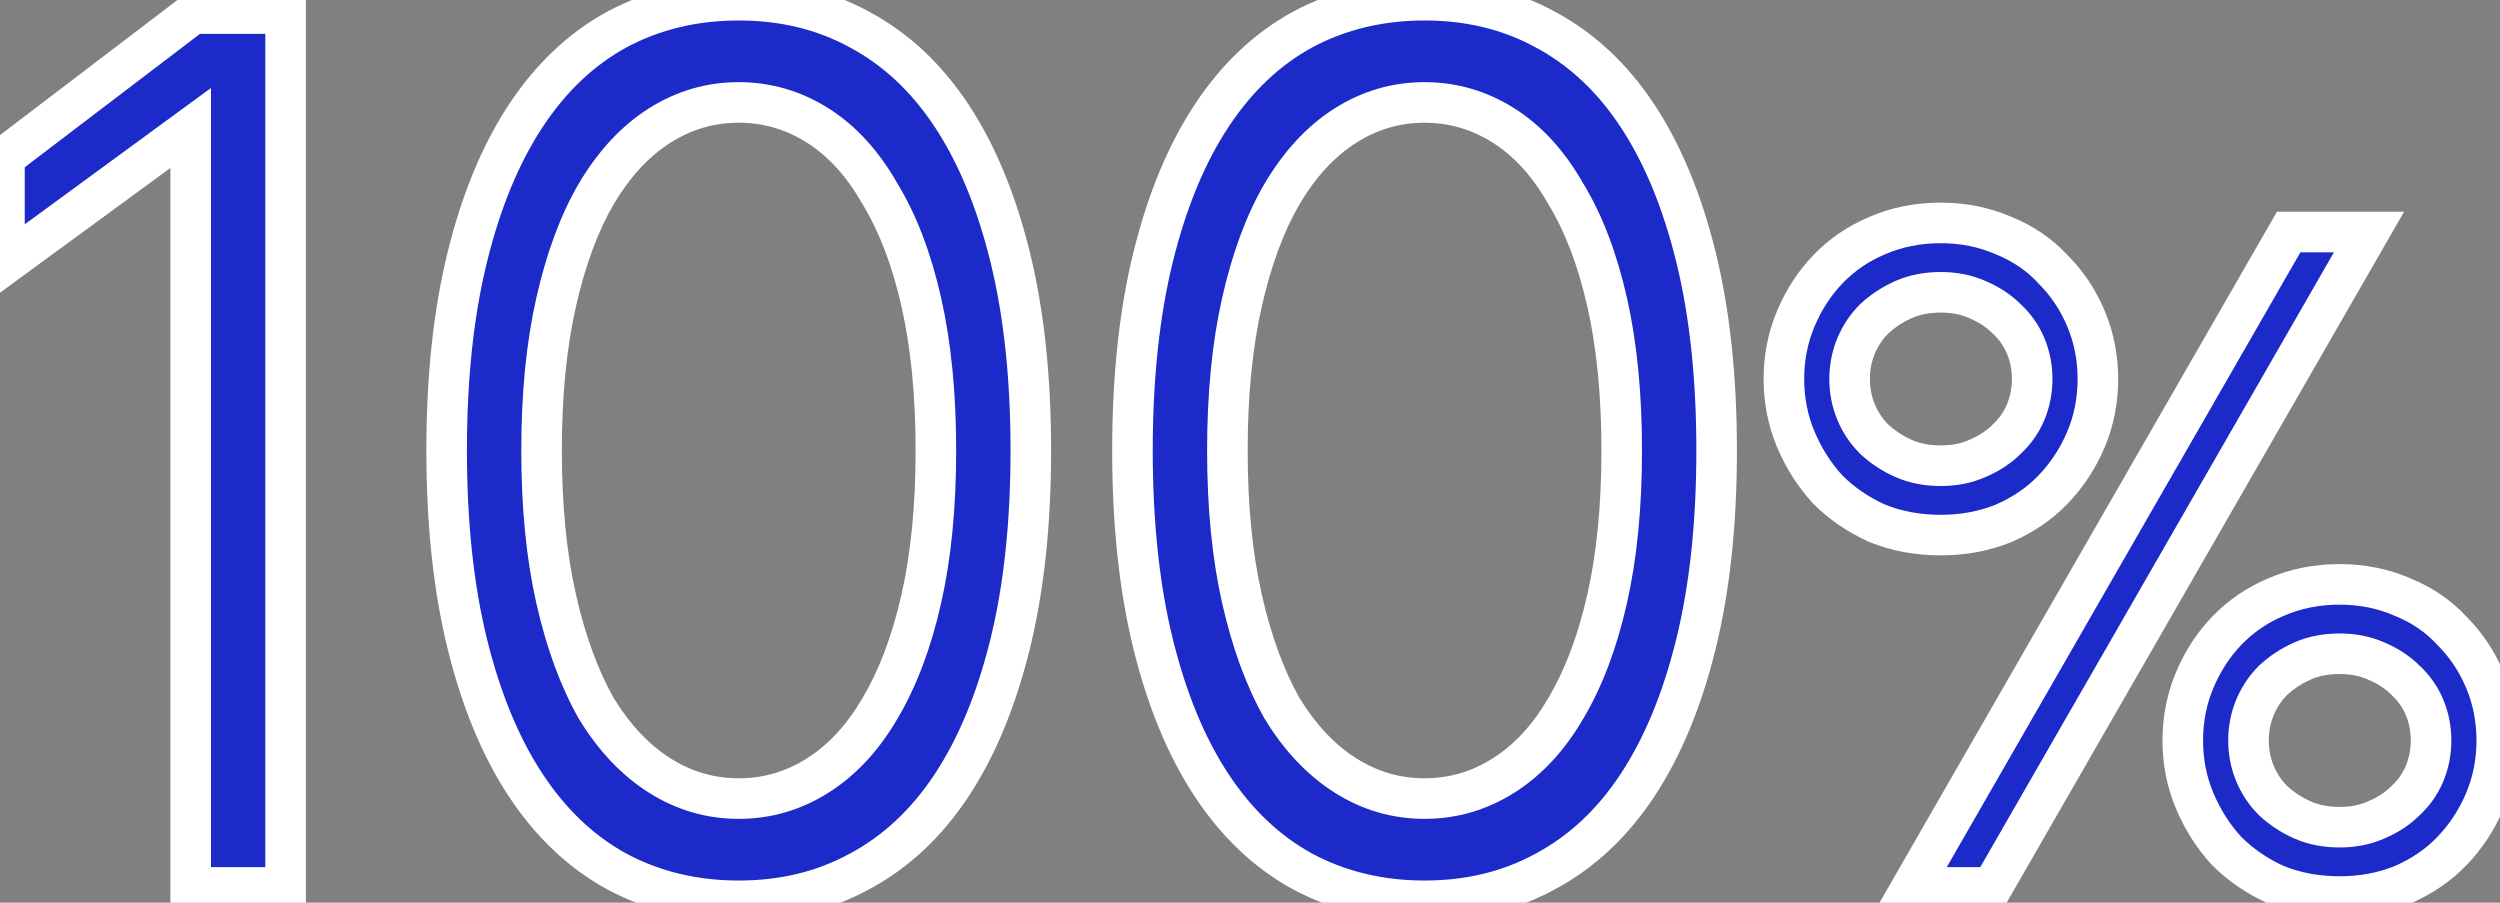 <svg width="493" height="178" viewBox="0 0 493 178" fill="none" xmlns="http://www.w3.org/2000/svg">
<rect x="0" y="0" width="493" height="178" fill="#808080" stroke="none"/>
<path d="M0.88 31L38.08 2.68H56.32V175H37.6V25.24L0.88 52.12V31ZM121.677 5.8C128.877 1.96 136.877 0.04 145.677 0.04C154.477 0.04 162.397 1.96 169.437 5.8C176.637 9.64 182.717 15.32 187.677 22.84C192.637 30.36 196.477 39.64 199.197 50.68C201.917 61.72 203.277 74.44 203.277 88.84C203.277 103.24 201.917 115.96 199.197 127C196.477 138.04 192.637 147.32 187.677 154.84C182.717 162.36 176.637 168.04 169.437 171.88C162.397 175.72 154.477 177.64 145.677 177.64C136.877 177.64 128.877 175.72 121.677 171.88C114.637 168.04 108.637 162.36 103.677 154.84C98.717 147.32 94.877 138.04 92.157 127C89.437 115.96 88.077 103.24 88.077 88.84C88.077 74.44 89.437 61.72 92.157 50.68C94.877 39.64 98.717 30.36 103.677 22.84C108.637 15.32 114.637 9.64 121.677 5.8ZM161.277 24.76C156.477 21.72 151.277 20.2 145.677 20.2C140.077 20.2 134.877 21.72 130.077 24.76C125.277 27.8 121.117 32.28 117.597 38.2C114.237 43.96 111.597 51.08 109.677 59.56C107.757 68.04 106.797 77.8 106.797 88.84C106.797 99.88 107.757 109.64 109.677 118.12C111.597 126.6 114.237 133.8 117.597 139.72C121.117 145.48 125.277 149.88 130.077 152.92C134.877 155.96 140.077 157.48 145.677 157.48C151.277 157.48 156.477 155.96 161.277 152.92C166.077 149.88 170.157 145.48 173.517 139.72C177.037 133.8 179.757 126.6 181.677 118.12C183.597 109.64 184.557 99.88 184.557 88.84C184.557 77.8 183.597 68.04 181.677 59.56C179.757 51.08 177.037 43.96 173.517 38.2C170.157 32.28 166.077 27.8 161.277 24.76ZM256.921 5.8C264.121 1.96 272.121 0.04 280.921 0.04C289.721 0.04 297.641 1.96 304.681 5.8C311.881 9.64 317.961 15.32 322.921 22.84C327.881 30.36 331.721 39.64 334.441 50.68C337.161 61.72 338.521 74.44 338.521 88.84C338.521 103.24 337.161 115.96 334.441 127C331.721 138.04 327.881 147.32 322.921 154.84C317.961 162.36 311.881 168.04 304.681 171.88C297.641 175.72 289.721 177.64 280.921 177.64C272.121 177.64 264.121 175.72 256.921 171.88C249.881 168.04 243.881 162.36 238.921 154.84C233.961 147.32 230.121 138.04 227.401 127C224.681 115.96 223.321 103.24 223.321 88.84C223.321 74.44 224.681 61.72 227.401 50.68C230.121 39.64 233.961 30.36 238.921 22.84C243.881 15.32 249.881 9.64 256.921 5.8ZM296.521 24.76C291.721 21.72 286.521 20.2 280.921 20.2C275.321 20.2 270.121 21.72 265.321 24.76C260.521 27.8 256.361 32.28 252.841 38.2C249.481 43.96 246.841 51.08 244.921 59.56C243.001 68.04 242.041 77.8 242.041 88.84C242.041 99.88 243.001 109.64 244.921 118.12C246.841 126.6 249.481 133.8 252.841 139.72C256.361 145.48 260.521 149.88 265.321 152.92C270.121 155.96 275.321 157.48 280.921 157.48C286.521 157.48 291.721 155.96 296.521 152.92C301.321 149.88 305.401 145.48 308.761 139.72C312.281 133.8 315.001 126.6 316.921 118.12C318.841 109.64 319.801 99.88 319.801 88.84C319.801 77.8 318.841 68.04 316.921 59.56C315.001 51.08 312.281 43.96 308.761 38.2C305.401 32.28 301.321 27.8 296.521 24.76ZM376.984 175L451.324 45.76H467.164L392.824 175H376.984ZM382.744 105.52C378.184 105.52 373.984 104.74 370.144 103.18C366.424 101.5 363.184 99.28 360.424 96.52C357.784 93.64 355.684 90.34 354.124 86.62C352.564 82.9 351.784 78.94 351.784 74.74C351.784 70.54 352.564 66.58 354.124 62.86C355.684 59.14 357.784 55.9 360.424 53.14C363.184 50.26 366.424 48.04 370.144 46.48C373.984 44.8 378.184 43.96 382.744 43.96C387.184 43.96 391.324 44.8 395.164 46.48C399.004 48.04 402.244 50.26 404.884 53.14C407.644 55.9 409.804 59.14 411.364 62.86C412.924 66.58 413.704 70.54 413.704 74.74C413.704 78.94 412.924 82.9 411.364 86.62C409.804 90.34 407.644 93.64 404.884 96.52C402.244 99.28 399.004 101.5 395.164 103.18C391.324 104.74 387.184 105.52 382.744 105.52ZM382.744 57.64C379.984 57.64 377.524 58.12 375.364 59.08C373.204 60.04 371.284 61.3 369.604 62.86C368.044 64.42 366.844 66.22 366.004 68.26C365.164 70.3 364.744 72.46 364.744 74.74C364.744 77.02 365.164 79.18 366.004 81.22C366.844 83.26 368.044 85.06 369.604 86.62C371.284 88.18 373.204 89.44 375.364 90.4C377.524 91.36 379.984 91.84 382.744 91.84C385.384 91.84 387.784 91.36 389.944 90.4C392.224 89.44 394.144 88.18 395.704 86.62C397.384 85.06 398.644 83.26 399.484 81.22C400.324 79.18 400.744 77.02 400.744 74.74C400.744 72.46 400.324 70.3 399.484 68.26C398.644 66.22 397.384 64.42 395.704 62.86C394.144 61.3 392.224 60.04 389.944 59.08C387.784 58.12 385.384 57.64 382.744 57.64ZM461.404 176.8C456.844 176.8 452.644 176.02 448.804 174.46C445.084 172.78 441.844 170.56 439.084 167.8C436.444 164.92 434.344 161.62 432.784 157.9C431.224 154.18 430.444 150.22 430.444 146.02C430.444 141.82 431.224 137.86 432.784 134.14C434.344 130.42 436.444 127.18 439.084 124.42C441.844 121.54 445.084 119.32 448.804 117.76C452.644 116.08 456.844 115.24 461.404 115.24C465.844 115.24 469.984 116.08 473.824 117.76C477.664 119.32 480.904 121.54 483.544 124.42C486.304 127.18 488.464 130.42 490.024 134.14C491.584 137.86 492.364 141.82 492.364 146.02C492.364 150.22 491.584 154.18 490.024 157.9C488.464 161.62 486.304 164.92 483.544 167.8C480.904 170.56 477.664 172.78 473.824 174.46C469.984 176.02 465.844 176.8 461.404 176.8ZM461.404 128.92C458.644 128.92 456.184 129.4 454.024 130.36C451.864 131.32 449.944 132.58 448.264 134.14C446.704 135.7 445.504 137.5 444.664 139.54C443.824 141.58 443.404 143.74 443.404 146.02C443.404 148.3 443.824 150.46 444.664 152.5C445.504 154.54 446.704 156.34 448.264 157.9C449.944 159.46 451.864 160.72 454.024 161.68C456.184 162.64 458.644 163.12 461.404 163.12C464.044 163.12 466.444 162.64 468.604 161.68C470.884 160.72 472.804 159.46 474.364 157.9C476.044 156.34 477.304 154.54 478.144 152.5C478.984 150.46 479.404 148.3 479.404 146.02C479.404 143.74 478.984 141.58 478.144 139.54C477.304 137.5 476.044 135.7 474.364 134.14C472.804 132.58 470.884 131.32 468.604 130.36C466.444 129.4 464.044 128.92 461.404 128.92Z" fill="#1B2AC9"/>
<path d="M0.88 31L-1.543 27.817L-3.12 29.018V31H0.88ZM38.08 2.68V-1.32H36.731L35.657 -0.503L38.08 2.68ZM56.32 2.68H60.32V-1.32H56.32V2.68ZM56.32 175V179H60.32V175H56.32ZM37.6 175H33.6V179H37.6V175ZM37.6 25.24H41.6V17.355L35.237 22.012L37.6 25.24ZM0.88 52.12H-3.12V60.005L3.243 55.348L0.88 52.12ZM3.303 34.183L40.503 5.863L35.657 -0.503L-1.543 27.817L3.303 34.183ZM38.08 6.68H56.32V-1.32H38.08V6.68ZM52.32 2.68V175H60.32V2.68H52.32ZM56.32 171H37.6V179H56.32V171ZM41.6 175V25.24H33.6V175H41.6ZM35.237 22.012L-1.483 48.892L3.243 55.348L39.963 28.468L35.237 22.012ZM4.88 52.12V31H-3.12V52.12H4.88ZM121.677 5.8L119.795 2.271L119.778 2.279L119.761 2.288L121.677 5.8ZM169.437 5.8L167.521 9.312L167.538 9.321L167.555 9.329L169.437 5.8ZM187.677 22.84L184.338 25.042L187.677 22.84ZM199.197 50.68L195.313 51.637V51.637L199.197 50.68ZM199.197 127L203.081 127.957L199.197 127ZM187.677 154.84L191.016 157.042L187.677 154.84ZM169.437 171.88L167.555 168.351L167.538 168.359L167.521 168.368L169.437 171.88ZM121.677 171.88L119.761 175.392L119.778 175.401L119.795 175.409L121.677 171.88ZM92.157 127L88.273 127.957L92.157 127ZM92.157 50.68L96.041 51.637L92.157 50.68ZM103.677 22.84L107.016 25.042L103.677 22.84ZM130.077 24.76L132.217 28.139L130.077 24.76ZM117.597 38.2L114.159 36.156L114.15 36.17L114.142 36.184L117.597 38.2ZM109.677 59.56L113.578 60.443V60.443L109.677 59.56ZM109.677 118.12L113.578 117.237L109.677 118.12ZM117.597 139.72L114.118 141.694L114.15 141.751L114.184 141.806L117.597 139.72ZM173.517 139.72L170.079 137.676L170.07 137.69L170.062 137.705L173.517 139.72ZM173.517 38.2L170.038 40.174L170.07 40.231L170.104 40.286L173.517 38.2ZM123.559 9.329C130.135 5.822 137.481 4.04 145.677 4.04V-3.96C136.273 -3.96 127.619 -1.902 119.795 2.271L123.559 9.329ZM145.677 4.04C153.874 4.04 161.125 5.823 167.521 9.312L171.352 2.288C163.669 -1.903 155.079 -3.96 145.677 -3.96V4.04ZM167.555 9.329C174.106 12.824 179.706 18.02 184.338 25.042L191.016 20.638C185.728 12.62 179.167 6.456 171.319 2.271L167.555 9.329ZM184.338 25.042C188.99 32.096 192.675 40.929 195.313 51.637L203.081 49.723C200.279 38.351 196.283 28.624 191.016 20.638L184.338 25.042ZM195.313 51.637C197.939 62.294 199.277 74.681 199.277 88.84H207.277C207.277 74.199 205.895 61.146 203.081 49.723L195.313 51.637ZM199.277 88.84C199.277 102.999 197.939 115.386 195.313 126.043L203.081 127.957C205.895 116.534 207.277 103.481 207.277 88.84H199.277ZM195.313 126.043C192.675 136.751 188.99 145.584 184.338 152.638L191.016 157.042C196.283 149.056 200.279 139.329 203.081 127.957L195.313 126.043ZM184.338 152.638C179.706 159.66 174.106 164.856 167.555 168.351L171.319 175.409C179.167 171.224 185.728 165.06 191.016 157.042L184.338 152.638ZM167.521 168.368C161.125 171.857 153.874 173.64 145.677 173.64V181.64C155.079 181.64 163.669 179.583 171.352 175.392L167.521 168.368ZM145.677 173.64C137.481 173.64 130.135 171.858 123.559 168.351L119.795 175.409C127.619 179.582 136.273 181.64 145.677 181.64V173.64ZM123.592 168.368C117.195 164.879 111.661 159.68 107.016 152.638L100.338 157.042C105.613 165.04 112.079 171.201 119.761 175.392L123.592 168.368ZM107.016 152.638C102.363 145.584 98.679 136.751 96.041 126.043L88.273 127.957C91.075 139.329 95.07 149.056 100.338 157.042L107.016 152.638ZM96.041 126.043C93.415 115.386 92.077 102.999 92.077 88.84H84.077C84.077 103.481 85.459 116.534 88.273 127.957L96.041 126.043ZM92.077 88.84C92.077 74.681 93.415 62.294 96.041 51.637L88.273 49.723C85.459 61.146 84.077 74.199 84.077 88.84H92.077ZM96.041 51.637C98.679 40.929 102.363 32.096 107.016 25.042L100.338 20.638C95.07 28.624 91.075 38.351 88.273 49.723L96.041 51.637ZM107.016 25.042C111.661 18 117.195 12.801 123.592 9.312L119.761 2.288C112.079 6.479 105.613 12.64 100.338 20.638L107.016 25.042ZM163.417 21.381C157.987 17.942 152.046 16.2 145.677 16.2V24.2C150.507 24.2 154.967 25.498 159.137 28.139L163.417 21.381ZM145.677 16.2C139.307 16.2 133.367 17.942 127.937 21.381L132.217 28.139C136.387 25.498 140.846 24.2 145.677 24.2V16.2ZM127.937 21.381C122.504 24.822 117.933 29.808 114.159 36.156L121.035 40.244C124.301 34.752 128.05 30.779 132.217 28.139L127.937 21.381ZM114.142 36.184C110.525 42.385 107.76 49.913 105.776 58.677L113.578 60.443C115.434 52.247 117.949 45.535 121.052 40.215L114.142 36.184ZM105.776 58.677C103.775 67.512 102.797 77.578 102.797 88.84H110.797C110.797 78.022 111.739 68.568 113.578 60.443L105.776 58.677ZM102.797 88.84C102.797 100.102 103.775 110.168 105.776 119.003L113.578 117.237C111.739 109.112 110.797 99.658 110.797 88.84H102.797ZM105.776 119.003C107.759 127.765 110.52 135.354 114.118 141.694L121.076 137.746C117.954 132.246 115.434 125.435 113.578 117.237L105.776 119.003ZM114.184 141.806C117.964 147.991 122.53 152.875 127.937 156.299L132.217 149.541C128.024 146.885 124.27 142.969 121.01 137.634L114.184 141.806ZM127.937 156.299C133.367 159.738 139.307 161.48 145.677 161.48V153.48C140.846 153.48 136.387 152.182 132.217 149.541L127.937 156.299ZM145.677 161.48C152.046 161.48 157.987 159.738 163.417 156.299L159.137 149.541C154.967 152.182 150.507 153.48 145.677 153.48V161.48ZM163.417 156.299C168.845 152.862 173.345 147.953 176.972 141.735L170.062 137.705C166.969 143.007 163.309 146.898 159.137 149.541L163.417 156.299ZM176.955 141.764C180.737 135.404 183.589 127.79 185.578 119.003L177.776 117.237C175.925 125.41 173.337 132.196 170.079 137.676L176.955 141.764ZM185.578 119.003C187.579 110.168 188.557 100.102 188.557 88.84H180.557C180.557 99.658 179.615 109.112 177.776 117.237L185.578 119.003ZM188.557 88.84C188.557 77.578 187.579 67.512 185.578 58.677L177.776 60.443C179.615 68.568 180.557 78.022 180.557 88.84H188.557ZM185.578 58.677C183.588 49.888 180.732 42.335 176.93 36.114L170.104 40.286C173.342 45.585 175.926 52.272 177.776 60.443L185.578 58.677ZM176.996 36.226C173.375 29.847 168.872 24.835 163.417 21.381L159.137 28.139C163.282 30.765 166.938 34.713 170.038 40.174L176.996 36.226ZM256.921 5.8L255.038 2.271L255.022 2.279L255.005 2.288L256.921 5.8ZM304.681 5.8L302.765 9.312L302.782 9.321L302.798 9.329L304.681 5.8ZM322.921 22.84L319.582 25.042L322.921 22.84ZM334.441 50.68L330.557 51.637V51.637L334.441 50.68ZM334.441 127L338.324 127.957L334.441 127ZM322.921 154.84L326.26 157.042L322.921 154.84ZM304.681 171.88L302.798 168.351L302.782 168.359L302.765 168.368L304.681 171.88ZM256.921 171.88L255.005 175.392L255.022 175.401L255.038 175.409L256.921 171.88ZM227.401 127L223.517 127.957L227.401 127ZM227.401 50.68L231.284 51.637L227.401 50.68ZM238.921 22.84L242.26 25.042H242.26L238.921 22.84ZM265.321 24.76L267.461 28.139L265.321 24.76ZM252.841 38.2L249.402 36.156L249.394 36.17L249.385 36.184L252.841 38.2ZM244.921 59.56L248.822 60.443V60.443L244.921 59.56ZM244.921 118.12L248.822 117.237L244.921 118.12ZM252.841 139.72L249.362 141.694L249.394 141.751L249.427 141.806L252.841 139.72ZM308.761 139.72L305.322 137.676L305.314 137.69L305.306 137.705L308.761 139.72ZM308.761 38.2L305.282 40.174L305.314 40.231L305.348 40.286L308.761 38.2ZM258.803 9.329C265.379 5.822 272.724 4.04 280.921 4.04V-3.96C271.517 -3.96 262.862 -1.902 255.038 2.271L258.803 9.329ZM280.921 4.04C289.118 4.04 296.369 5.823 302.765 9.312L306.596 2.288C298.913 -1.903 290.323 -3.96 280.921 -3.96V4.04ZM302.798 9.329C309.35 12.824 314.95 18.02 319.582 25.042L326.26 20.638C320.971 12.62 314.411 6.456 306.563 2.271L302.798 9.329ZM319.582 25.042C324.234 32.096 327.919 40.929 330.557 51.637L338.324 49.723C335.523 38.351 331.527 28.624 326.26 20.638L319.582 25.042ZM330.557 51.637C333.182 62.294 334.521 74.681 334.521 88.84H342.521C342.521 74.199 341.139 61.146 338.324 49.723L330.557 51.637ZM334.521 88.84C334.521 102.999 333.182 115.386 330.557 126.043L338.324 127.957C341.139 116.534 342.521 103.481 342.521 88.84H334.521ZM330.557 126.043C327.919 136.751 324.234 145.584 319.582 152.638L326.26 157.042C331.527 149.056 335.523 139.329 338.324 127.957L330.557 126.043ZM319.582 152.638C314.95 159.66 309.35 164.856 302.798 168.351L306.563 175.409C314.411 171.224 320.971 165.06 326.26 157.042L319.582 152.638ZM302.765 168.368C296.369 171.857 289.118 173.64 280.921 173.64V181.64C290.323 181.64 298.913 179.583 306.596 175.392L302.765 168.368ZM280.921 173.64C272.724 173.64 265.379 171.858 258.803 168.351L255.038 175.409C262.862 179.582 271.517 181.64 280.921 181.64V173.64ZM258.836 168.368C252.438 164.879 246.904 159.68 242.26 152.638L235.582 157.042C240.857 165.04 247.323 171.201 255.005 175.392L258.836 168.368ZM242.26 152.638C237.607 145.584 233.923 136.751 231.284 126.043L223.517 127.957C226.319 139.329 230.314 149.056 235.582 157.042L242.26 152.638ZM231.284 126.043C228.659 115.386 227.321 102.999 227.321 88.84H219.321C219.321 103.481 220.702 116.534 223.517 127.957L231.284 126.043ZM227.321 88.84C227.321 74.681 228.659 62.294 231.284 51.637L223.517 49.723C220.702 61.146 219.321 74.199 219.321 88.84H227.321ZM231.284 51.637C233.923 40.929 237.607 32.096 242.26 25.042L235.582 20.638C230.314 28.624 226.319 38.351 223.517 49.723L231.284 51.637ZM242.26 25.042C246.904 18 252.438 12.801 258.836 9.312L255.005 2.288C247.323 6.479 240.857 12.64 235.582 20.638L242.26 25.042ZM298.661 21.381C293.231 17.942 287.29 16.2 280.921 16.2V24.2C285.751 24.2 290.211 25.498 294.38 28.139L298.661 21.381ZM280.921 16.2C274.551 16.2 268.611 17.942 263.18 21.381L267.461 28.139C271.631 25.498 276.09 24.2 280.921 24.2V16.2ZM263.18 21.381C257.748 24.822 253.177 29.808 249.402 36.156L256.279 40.244C259.545 34.752 263.294 30.779 267.461 28.139L263.18 21.381ZM249.385 36.184C245.768 42.385 243.004 49.913 241.019 58.677L248.822 60.443C250.678 52.247 253.193 45.535 256.296 40.215L249.385 36.184ZM241.019 58.677C239.019 67.512 238.041 77.578 238.041 88.84H246.041C246.041 78.022 246.982 68.568 248.822 60.443L241.019 58.677ZM238.041 88.84C238.041 100.102 239.019 110.168 241.019 119.003L248.822 117.237C246.982 109.112 246.041 99.658 246.041 88.84H238.041ZM241.019 119.003C243.003 127.765 245.763 135.354 249.362 141.694L256.319 137.746C253.198 132.246 250.678 125.435 248.822 117.237L241.019 119.003ZM249.427 141.806C253.207 147.991 257.774 152.875 263.18 156.299L267.461 149.541C263.267 146.885 259.514 142.969 256.254 137.634L249.427 141.806ZM263.18 156.299C268.611 159.738 274.551 161.48 280.921 161.48V153.48C276.09 153.48 271.631 152.182 267.461 149.541L263.18 156.299ZM280.921 161.48C287.29 161.48 293.231 159.738 298.661 156.299L294.38 149.541C290.211 152.182 285.751 153.48 280.921 153.48V161.48ZM298.661 156.299C304.089 152.862 308.589 147.953 312.216 141.735L305.306 137.705C302.212 143.007 298.553 146.898 294.38 149.541L298.661 156.299ZM312.199 141.764C315.981 135.404 318.832 127.79 320.822 119.003L313.019 117.237C311.169 125.41 308.581 132.196 305.322 137.676L312.199 141.764ZM320.822 119.003C322.822 110.168 323.801 100.102 323.801 88.84H315.801C315.801 99.658 314.859 109.112 313.019 117.237L320.822 119.003ZM323.801 88.84C323.801 77.578 322.822 67.512 320.822 58.677L313.019 60.443C314.859 68.568 315.801 78.022 315.801 88.84H323.801ZM320.822 58.677C318.832 49.888 315.975 42.335 312.174 36.114L305.348 40.286C308.586 45.585 311.169 52.272 313.019 60.443L320.822 58.677ZM312.239 36.226C308.619 29.847 304.115 24.835 298.661 21.381L294.38 28.139C298.526 30.765 302.182 34.713 305.282 40.174L312.239 36.226ZM376.984 175L373.517 173.006L370.069 179H376.984V175ZM451.324 45.76V41.76H449.011L447.857 43.766L451.324 45.76ZM467.164 45.76L470.632 47.754L474.08 41.76H467.164V45.76ZM392.824 175V179H395.138L396.292 176.994L392.824 175ZM370.144 103.18L368.498 106.825L368.568 106.857L368.639 106.886L370.144 103.18ZM360.424 96.52L357.476 99.223L357.535 99.287L357.596 99.348L360.424 96.52ZM354.124 86.62L357.813 85.073L354.124 86.62ZM360.424 53.14L357.536 50.372L357.534 50.375L360.424 53.14ZM370.144 46.48L371.691 50.169L371.72 50.157L371.748 50.145L370.144 46.48ZM395.164 46.48L393.561 50.145L393.61 50.166L393.659 50.186L395.164 46.48ZM404.884 53.14L401.936 55.843L401.995 55.907L402.056 55.968L404.884 53.14ZM411.364 86.62L407.676 85.073H407.676L411.364 86.62ZM404.884 96.52L401.996 93.752L401.994 93.755L404.884 96.52ZM395.164 103.18L396.67 106.886L396.719 106.866L396.768 106.845L395.164 103.18ZM375.364 59.08L373.74 55.425L375.364 59.08ZM369.604 62.86L366.883 59.929L366.828 59.979L366.776 60.032L369.604 62.86ZM366.004 68.26L362.306 66.737V66.737L366.004 68.26ZM366.004 81.22L362.306 82.743L366.004 81.22ZM369.604 86.62L366.776 89.448L366.828 89.501L366.883 89.551L369.604 86.62ZM375.364 90.4L376.989 86.745L375.364 90.4ZM389.944 90.4L388.392 86.713L388.356 86.729L388.32 86.745L389.944 90.4ZM395.704 86.62L392.983 83.689L392.928 83.739L392.876 83.792L395.704 86.62ZM399.484 68.26L403.183 66.737V66.737L399.484 68.26ZM395.704 62.86L392.876 65.688L392.928 65.741L392.983 65.791L395.704 62.86ZM389.944 59.08L388.32 62.735L388.356 62.751L388.392 62.767L389.944 59.08ZM448.804 174.46L447.158 178.105L447.228 178.137L447.299 178.166L448.804 174.46ZM439.084 167.8L436.136 170.503L436.195 170.567L436.256 170.628L439.084 167.8ZM432.784 157.9L436.473 156.353L432.784 157.9ZM432.784 134.14L436.473 135.687L432.784 134.14ZM439.084 124.42L436.196 121.652L436.194 121.655L439.084 124.42ZM448.804 117.76L450.351 121.449L450.38 121.437L450.408 121.425L448.804 117.76ZM473.824 117.76L472.221 121.425L472.27 121.446L472.319 121.466L473.824 117.76ZM483.544 124.42L480.596 127.123L480.655 127.187L480.716 127.248L483.544 124.42ZM490.024 157.9L486.336 156.353L490.024 157.9ZM483.544 167.8L480.656 165.032L480.654 165.035L483.544 167.8ZM473.824 174.46L475.33 178.166L475.379 178.146L475.428 178.125L473.824 174.46ZM448.264 134.14L445.543 131.209L445.488 131.259L445.436 131.312L448.264 134.14ZM444.664 139.54L448.363 141.063V141.063L444.664 139.54ZM444.664 152.5L448.363 150.977V150.977L444.664 152.5ZM448.264 157.9L445.436 160.728L445.488 160.781L445.543 160.831L448.264 157.9ZM468.604 161.68L467.052 157.993L467.016 158.009L466.98 158.025L468.604 161.68ZM474.364 157.9L471.643 154.969L471.588 155.019L471.536 155.072L474.364 157.9ZM478.144 152.5L481.843 154.023V154.023L478.144 152.5ZM478.144 139.54L481.843 138.017L478.144 139.54ZM474.364 134.14L471.536 136.968L471.588 137.021L471.643 137.071L474.364 134.14ZM468.604 130.36L466.98 134.015L467.016 134.031L467.052 134.047L468.604 130.36ZM380.452 176.994L454.792 47.754L447.857 43.766L373.517 173.006L380.452 176.994ZM451.324 49.76H467.164V41.76H451.324V49.76ZM463.697 43.766L389.357 173.006L396.292 176.994L470.632 47.754L463.697 43.766ZM392.824 171H376.984V179H392.824V171ZM382.744 101.52C378.649 101.52 374.966 100.821 371.65 99.474L368.639 106.886C373.003 108.659 377.72 109.52 382.744 109.52V101.52ZM371.791 99.534C368.49 98.044 365.656 96.095 363.253 93.692L357.596 99.348C360.713 102.465 364.358 104.956 368.498 106.825L371.791 99.534ZM363.373 93.817C361.055 91.288 359.201 88.382 357.813 85.073L350.436 88.167C352.168 92.298 354.514 95.992 357.476 99.223L363.373 93.817ZM357.813 85.073C356.467 81.863 355.784 78.431 355.784 74.74H347.784C347.784 79.449 348.662 83.937 350.436 88.167L357.813 85.073ZM355.784 74.74C355.784 71.049 356.467 67.617 357.813 64.407L350.436 61.313C348.662 65.543 347.784 70.031 347.784 74.74H355.784ZM357.813 64.407C359.195 61.113 361.032 58.292 363.315 55.905L357.534 50.375C354.537 53.508 352.174 57.167 350.436 61.313L357.813 64.407ZM363.312 55.908C365.689 53.428 368.471 51.519 371.691 50.169L368.597 42.791C364.378 44.561 360.68 47.092 357.536 50.372L363.312 55.908ZM371.748 50.145C375.039 48.705 378.687 47.96 382.744 47.96V39.96C377.682 39.96 372.93 40.895 368.541 42.815L371.748 50.145ZM382.744 47.96C386.666 47.96 390.256 48.699 393.561 50.145L396.768 42.815C392.392 40.901 387.703 39.96 382.744 39.96V47.96ZM393.659 50.186C396.984 51.536 399.721 53.426 401.936 55.843L407.833 50.437C404.768 47.093 401.025 44.543 396.67 42.774L393.659 50.186ZM402.056 55.968C404.436 58.349 406.31 61.15 407.676 64.407L415.053 61.313C413.299 57.13 410.852 53.451 407.713 50.312L402.056 55.968ZM407.676 64.407C409.022 67.617 409.704 71.049 409.704 74.74H417.704C417.704 70.031 416.827 65.543 415.053 61.313L407.676 64.407ZM409.704 74.74C409.704 78.431 409.022 81.863 407.676 85.073L415.053 88.167C416.827 83.937 417.704 79.449 417.704 74.74H409.704ZM407.676 85.073C406.303 88.346 404.413 91.231 401.996 93.752L407.772 99.288C410.876 96.049 413.306 92.334 415.053 88.167L407.676 85.073ZM401.994 93.755C399.753 96.097 396.964 98.026 393.561 99.515L396.768 106.845C401.045 104.973 404.735 102.463 407.775 99.285L401.994 93.755ZM393.659 99.474C390.33 100.826 386.705 101.52 382.744 101.52V109.52C387.663 109.52 392.318 108.654 396.67 106.886L393.659 99.474ZM382.744 53.64C379.518 53.64 376.49 54.203 373.74 55.425L376.989 62.735C378.559 62.038 380.451 61.64 382.744 61.64V53.64ZM373.74 55.425C371.189 56.558 368.896 58.059 366.883 59.929L372.326 65.791C373.673 64.541 375.219 63.522 376.989 62.735L373.74 55.425ZM366.776 60.032C364.843 61.965 363.347 64.209 362.306 66.737L369.703 69.783C370.342 68.231 371.246 66.875 372.433 65.688L366.776 60.032ZM362.306 66.737C361.26 69.276 360.744 71.955 360.744 74.74H368.744C368.744 72.965 369.069 71.324 369.703 69.783L362.306 66.737ZM360.744 74.74C360.744 77.525 361.26 80.204 362.306 82.743L369.703 79.697C369.069 78.156 368.744 76.515 368.744 74.74H360.744ZM362.306 82.743C363.347 85.271 364.843 87.515 366.776 89.448L372.433 83.792C371.246 82.605 370.342 81.249 369.703 79.697L362.306 82.743ZM366.883 89.551C368.896 91.421 371.189 92.922 373.74 94.055L376.989 86.745C375.219 85.958 373.673 84.939 372.326 83.689L366.883 89.551ZM373.74 94.055C376.49 95.278 379.518 95.84 382.744 95.84V87.84C380.451 87.84 378.559 87.442 376.989 86.745L373.74 94.055ZM382.744 95.84C385.878 95.84 388.841 95.268 391.569 94.055L388.32 86.745C386.728 87.452 384.89 87.84 382.744 87.84V95.84ZM391.497 94.087C394.196 92.95 396.565 91.416 398.533 89.448L392.876 83.792C391.724 84.944 390.253 85.93 388.392 86.713L391.497 94.087ZM398.426 89.551C400.513 87.614 402.114 85.338 403.183 82.743L395.786 79.697C395.174 81.181 394.256 82.506 392.983 83.689L398.426 89.551ZM403.183 82.743C404.229 80.204 404.744 77.525 404.744 74.74H396.744C396.744 76.515 396.42 78.156 395.786 79.697L403.183 82.743ZM404.744 74.74C404.744 71.955 404.229 69.276 403.183 66.737L395.786 69.783C396.42 71.324 396.744 72.965 396.744 74.74H404.744ZM403.183 66.737C402.114 64.141 400.513 61.866 398.426 59.929L392.983 65.791C394.256 66.974 395.174 68.299 395.786 69.783L403.183 66.737ZM398.533 60.032C396.565 58.064 394.196 56.53 391.497 55.393L388.392 62.767C390.253 63.55 391.724 64.536 392.876 65.688L398.533 60.032ZM391.569 55.425C388.841 54.212 385.878 53.64 382.744 53.64V61.64C384.89 61.64 386.728 62.028 388.32 62.735L391.569 55.425ZM461.404 172.8C457.309 172.8 453.626 172.101 450.31 170.754L447.299 178.166C451.663 179.939 456.38 180.8 461.404 180.8V172.8ZM450.451 170.815C447.15 169.324 444.316 167.375 441.913 164.972L436.256 170.628C439.373 173.745 443.018 176.236 447.158 178.105L450.451 170.815ZM442.033 165.097C439.715 162.568 437.861 159.662 436.473 156.353L429.096 159.447C430.828 163.578 433.174 167.272 436.136 170.503L442.033 165.097ZM436.473 156.353C435.127 153.143 434.444 149.711 434.444 146.02H426.444C426.444 150.729 427.322 155.217 429.096 159.447L436.473 156.353ZM434.444 146.02C434.444 142.329 435.127 138.897 436.473 135.687L429.096 132.593C427.322 136.823 426.444 141.311 426.444 146.02H434.444ZM436.473 135.687C437.855 132.393 439.692 129.572 441.975 127.185L436.194 121.655C433.197 124.788 430.834 128.447 429.096 132.593L436.473 135.687ZM441.972 127.188C444.349 124.708 447.131 122.799 450.351 121.449L447.257 114.071C443.038 115.841 439.34 118.372 436.196 121.652L441.972 127.188ZM450.408 121.425C453.699 119.985 457.347 119.24 461.404 119.24V111.24C456.342 111.24 451.59 112.175 447.201 114.095L450.408 121.425ZM461.404 119.24C465.326 119.24 468.916 119.979 472.221 121.425L475.428 114.095C471.052 112.181 466.363 111.24 461.404 111.24V119.24ZM472.319 121.466C475.644 122.817 478.381 124.706 480.596 127.123L486.493 121.717C483.428 118.374 479.685 115.823 475.33 114.054L472.319 121.466ZM480.716 127.248C483.096 129.629 484.97 132.43 486.336 135.687L493.713 132.593C491.959 128.41 489.512 124.731 486.373 121.592L480.716 127.248ZM486.336 135.687C487.682 138.897 488.364 142.329 488.364 146.02H496.364C496.364 141.311 495.487 136.823 493.713 132.593L486.336 135.687ZM488.364 146.02C488.364 149.711 487.682 153.143 486.336 156.353L493.713 159.447C495.487 155.217 496.364 150.729 496.364 146.02H488.364ZM486.336 156.353C484.963 159.626 483.073 162.511 480.656 165.032L486.432 170.568C489.536 167.329 491.966 163.614 493.713 159.447L486.336 156.353ZM480.654 165.035C478.413 167.377 475.624 169.307 472.221 170.795L475.428 178.125C479.705 176.253 483.395 173.743 486.435 170.565L480.654 165.035ZM472.319 170.754C468.99 172.106 465.365 172.8 461.404 172.8V180.8C466.323 180.8 470.978 179.934 475.33 178.166L472.319 170.754ZM461.404 124.92C458.178 124.92 455.15 125.483 452.4 126.705L455.649 134.015C457.219 133.317 459.111 132.92 461.404 132.92V124.92ZM452.4 126.705C449.849 127.838 447.556 129.339 445.543 131.209L450.986 137.071C452.333 135.821 453.879 134.802 455.649 134.015L452.4 126.705ZM445.436 131.312C443.503 133.245 442.007 135.489 440.966 138.017L448.363 141.063C449.002 139.511 449.906 138.155 451.093 136.968L445.436 131.312ZM440.966 138.017C439.92 140.556 439.404 143.235 439.404 146.02H447.404C447.404 144.245 447.729 142.604 448.363 141.063L440.966 138.017ZM439.404 146.02C439.404 148.805 439.92 151.484 440.966 154.023L448.363 150.977C447.729 149.436 447.404 147.795 447.404 146.02H439.404ZM440.966 154.023C442.007 156.551 443.503 158.795 445.436 160.728L451.093 155.072C449.906 153.885 449.002 152.529 448.363 150.977L440.966 154.023ZM445.543 160.831C447.556 162.701 449.849 164.202 452.4 165.335L455.649 158.025C453.879 157.238 452.333 156.219 450.986 154.969L445.543 160.831ZM452.4 165.335C455.15 166.557 458.178 167.12 461.404 167.12V159.12C459.111 159.12 457.219 158.723 455.649 158.025L452.4 165.335ZM461.404 167.12C464.538 167.12 467.501 166.548 470.229 165.335L466.98 158.025C465.388 158.732 463.55 159.12 461.404 159.12V167.12ZM470.157 165.367C472.856 164.23 475.225 162.696 477.193 160.728L471.536 155.072C470.384 156.224 468.913 157.21 467.052 157.993L470.157 165.367ZM477.086 160.831C479.173 158.894 480.774 156.619 481.843 154.023L474.446 150.977C473.834 152.461 472.916 153.786 471.643 154.969L477.086 160.831ZM481.843 154.023C482.889 151.484 483.404 148.805 483.404 146.02H475.404C475.404 147.795 475.08 149.436 474.446 150.977L481.843 154.023ZM483.404 146.02C483.404 143.235 482.889 140.556 481.843 138.017L474.446 141.063C475.08 142.604 475.404 144.245 475.404 146.02H483.404ZM481.843 138.017C480.774 135.421 479.173 133.146 477.086 131.209L471.643 137.071C472.916 138.254 473.834 139.579 474.446 141.063L481.843 138.017ZM477.193 131.312C475.225 129.344 472.856 127.81 470.157 126.673L467.052 134.047C468.913 134.83 470.384 135.816 471.536 136.968L477.193 131.312ZM470.229 126.705C467.501 125.492 464.538 124.92 461.404 124.92V132.92C463.55 132.92 465.388 133.308 466.98 134.015L470.229 126.705Z" fill="white"/>
</svg>
